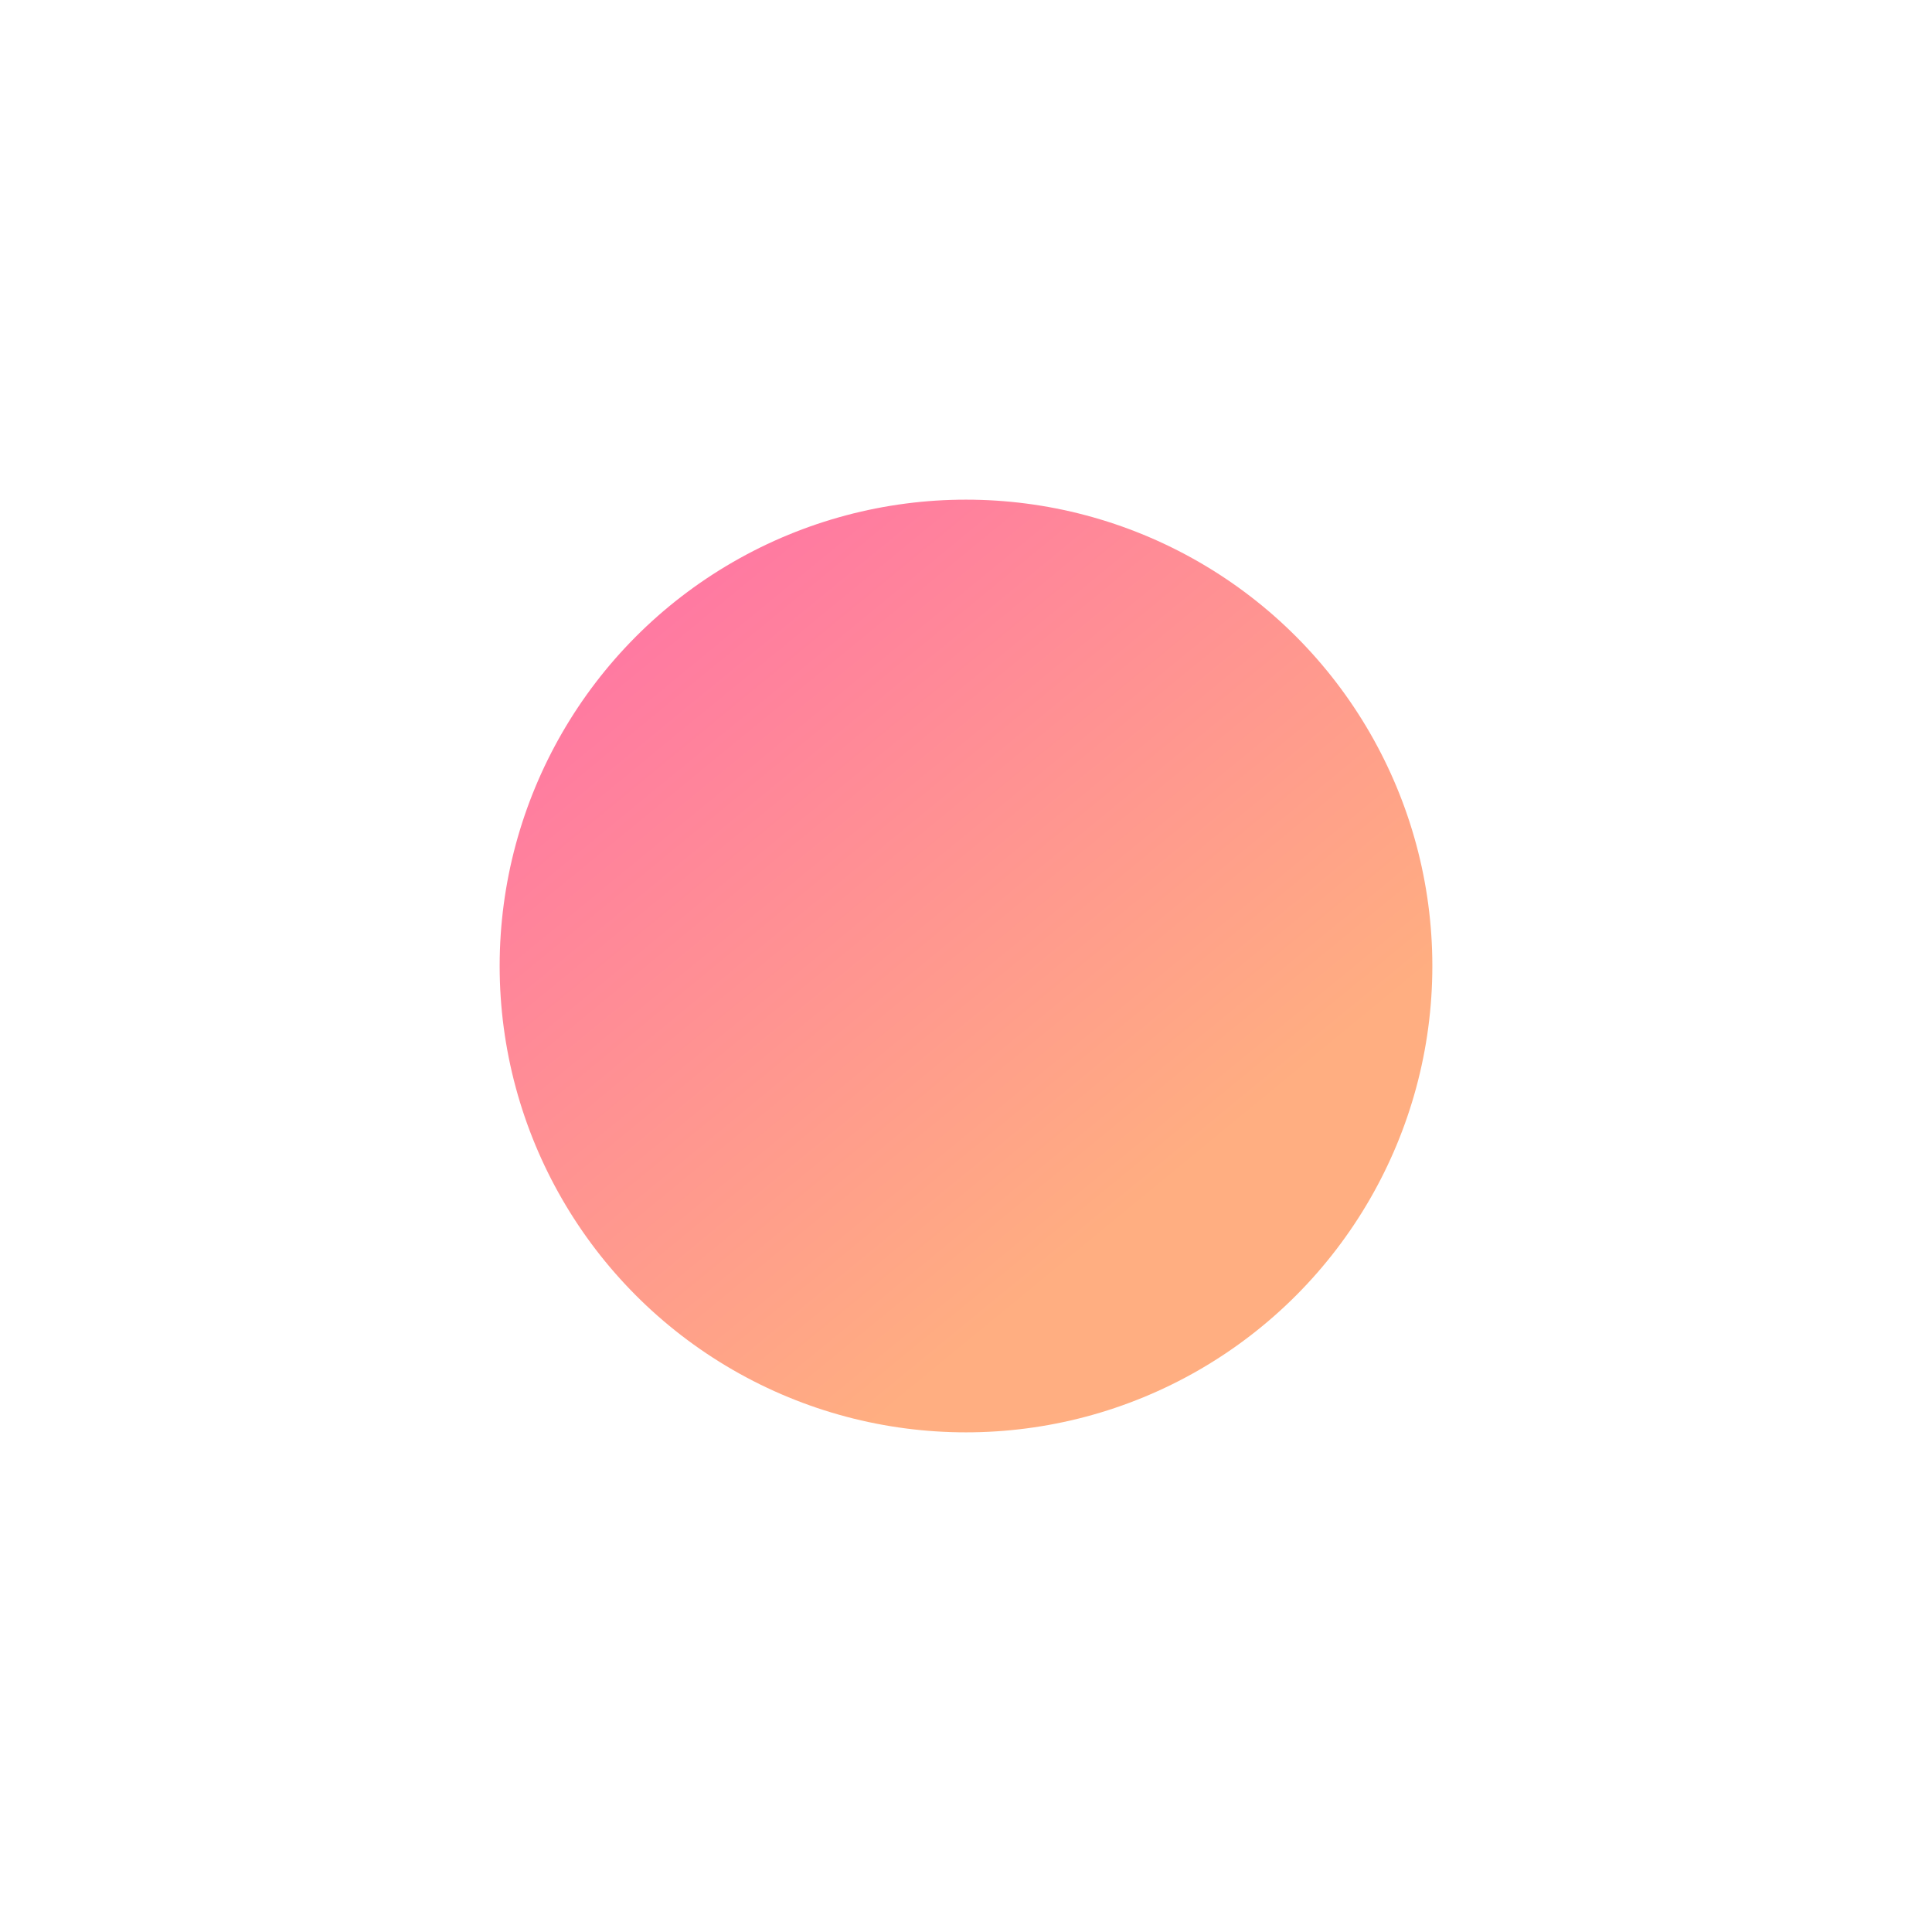 <svg width="580" height="580" viewBox="0 0 580 580" fill="none" xmlns="http://www.w3.org/2000/svg">
<circle cx="290" cy="290" r="140" fill="url(#paint0_linear)" fill-opacity="0.8"/>
<defs>
<linearGradient id="paint0_linear" x1="141.988" y1="164.367" x2="320.609" y2="381.608" gradientUnits="userSpaceOnUse">
<stop offset="0.083" stop-color="#FF508F"/>
<stop offset="1" stop-color="#FF9A61"/>
</linearGradient>
</defs>
</svg>
